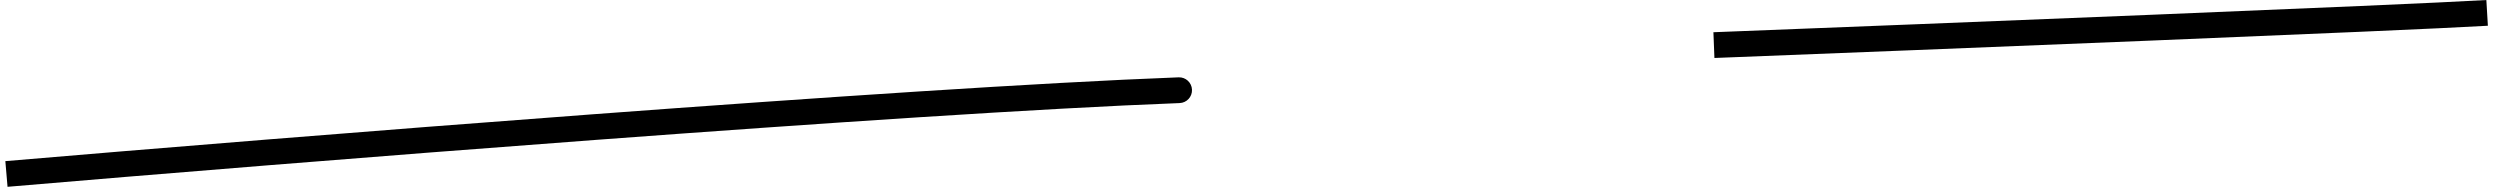 <svg width="194" height="15" viewBox="0 0 194 15" fill="none" xmlns="http://www.w3.org/2000/svg">
<path d="M91.538 7.999C92.09 7.978 92.52 7.514 92.499 6.962C92.478 6.41 92.014 5.98 91.462 6.001L91.538 7.999ZM0.585 14.496C22.091 12.662 70.366 8.798 91.538 7.999L91.462 6.001C70.234 6.802 21.909 10.671 0.415 12.504L0.585 14.496ZM133.039 4.499C150.198 3.833 186.246 2.399 193.059 1.998L192.941 0.002C186.154 0.401 150.136 1.834 132.961 2.501L133.039 4.499Z" fill="black"/>
</svg>
